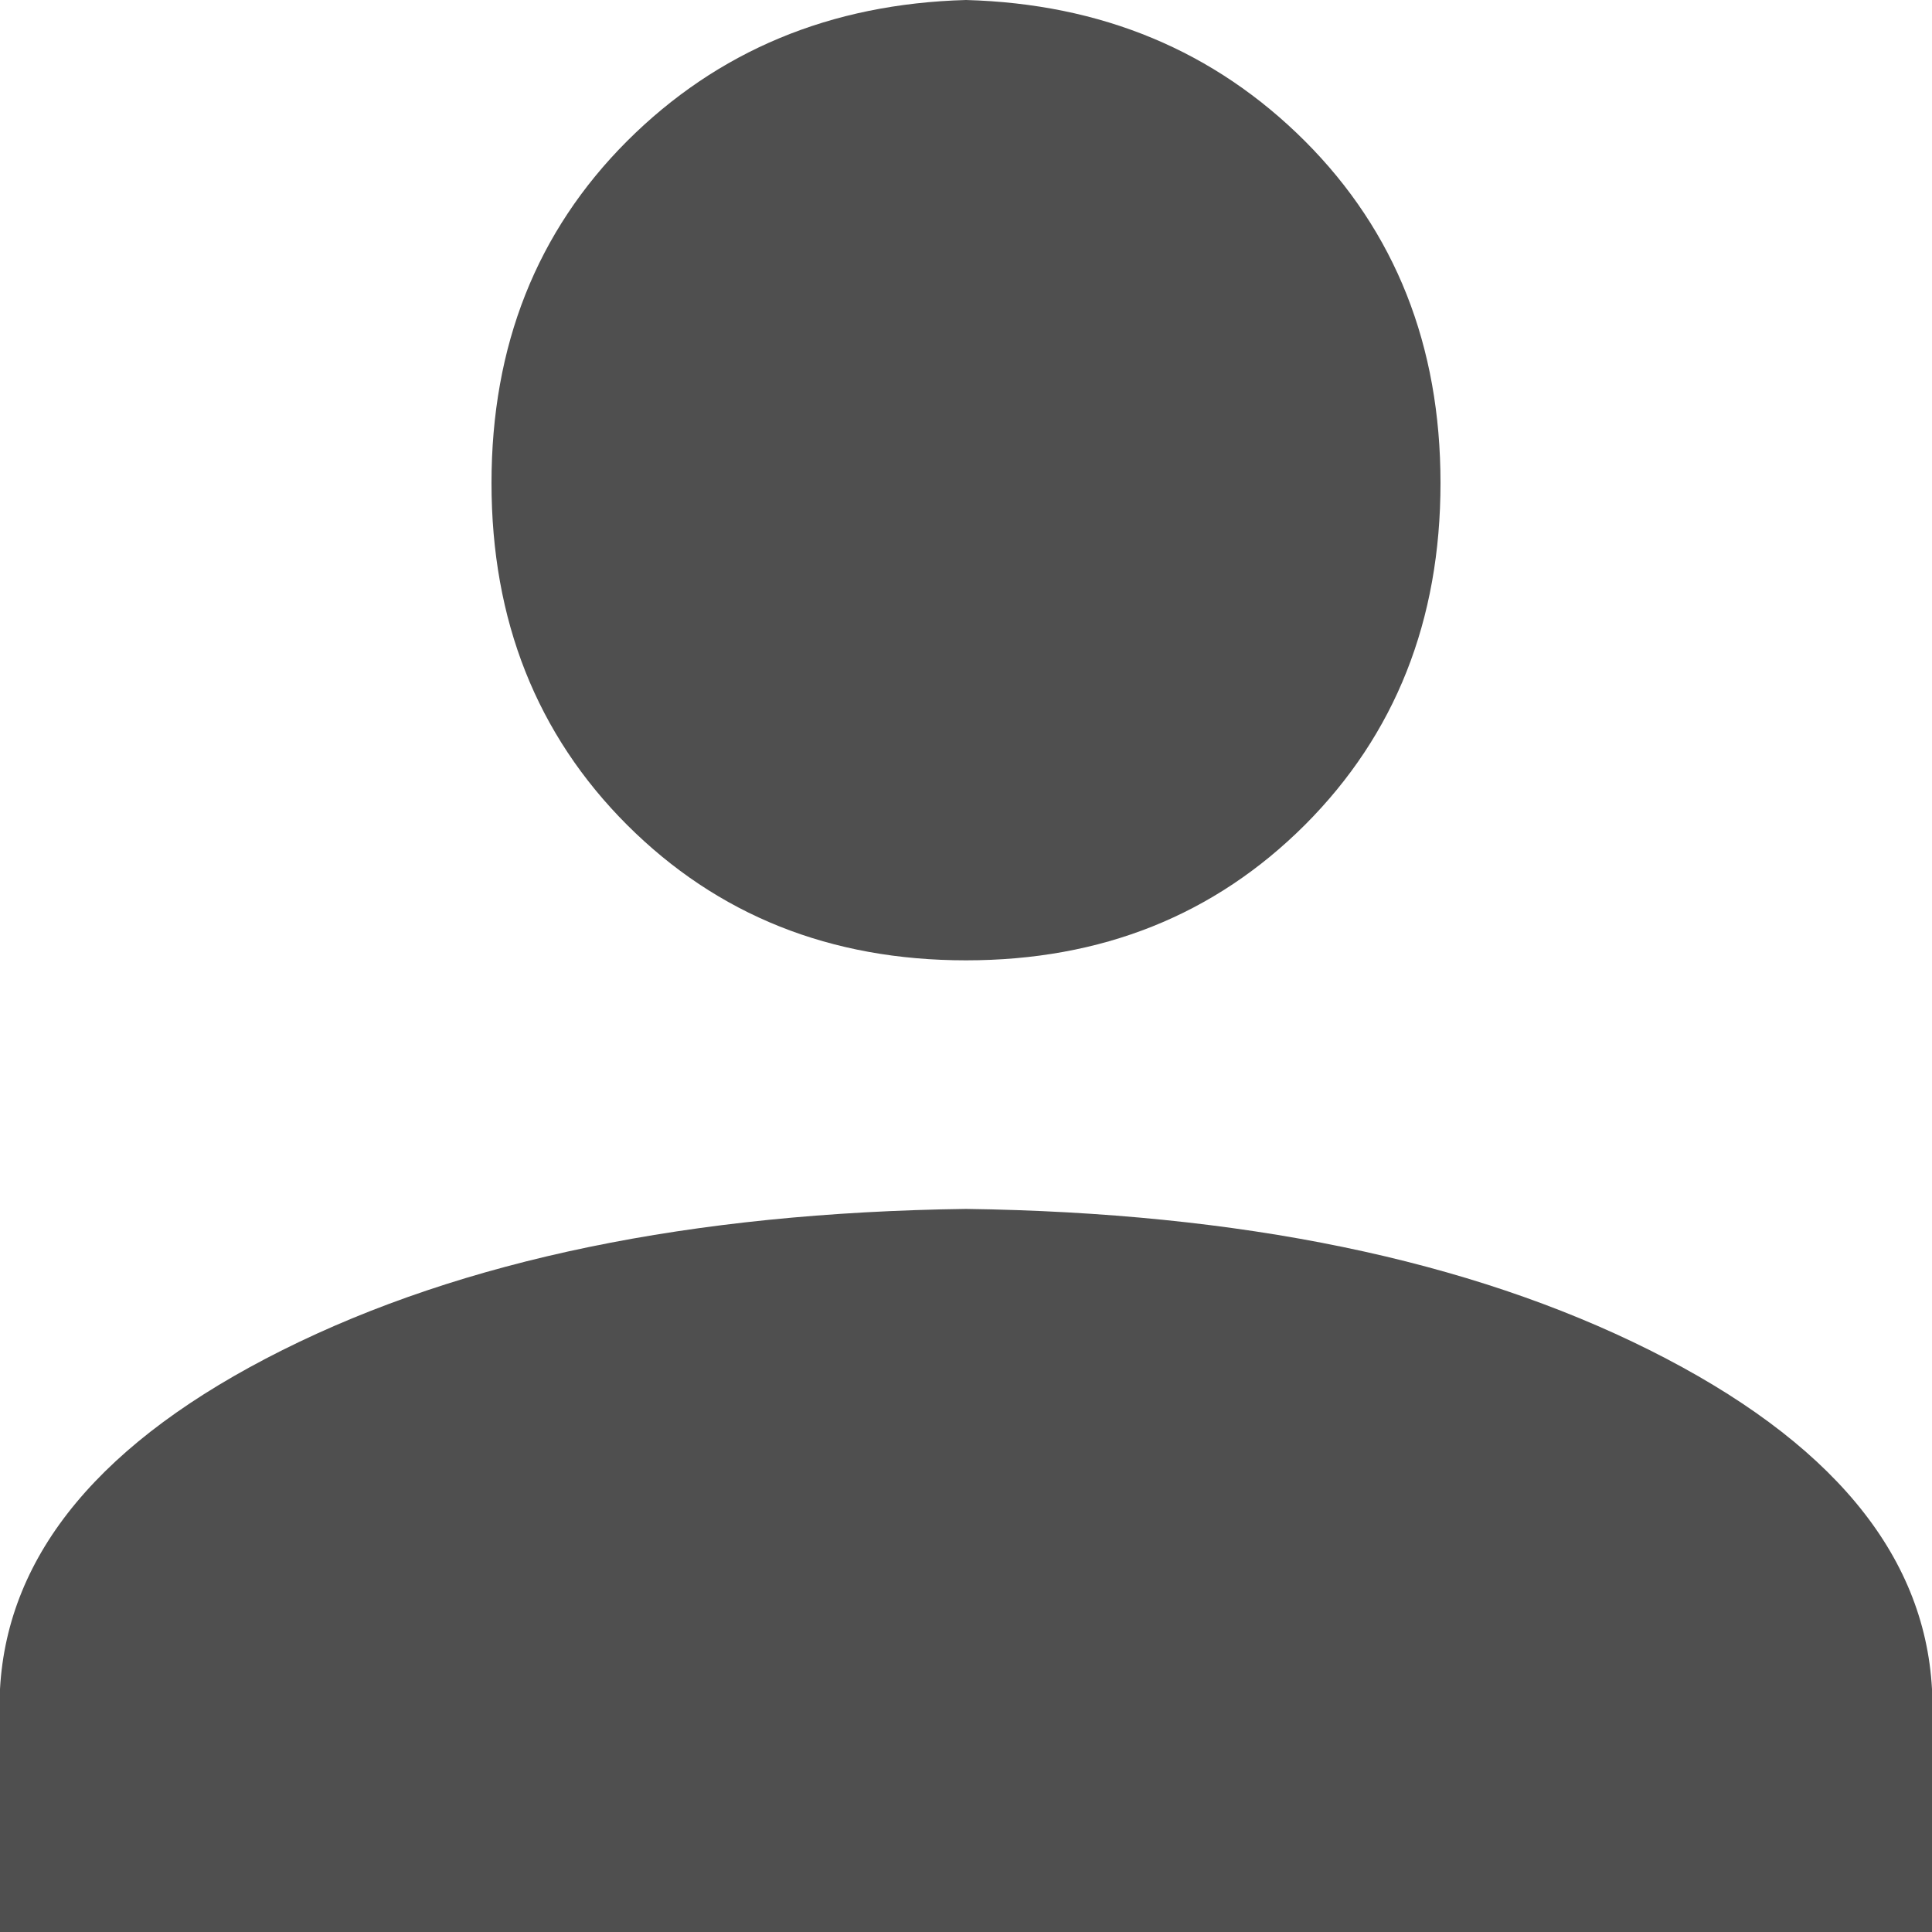 <?xml version="1.0" encoding="UTF-8"?>
<svg width="15px" height="15px" viewBox="0 0 15 15" version="1.1" xmlns="http://www.w3.org/2000/svg" xmlns:xlink="http://www.w3.org/1999/xlink">
    <!-- Generator: sketchtool 47.1 (45422) - http://www.bohemiancoding.com/sketch -->
    <title>AA21F994-38AF-4FA7-97F8-EC729497038E</title>
    <desc>Created with sketchtool.</desc>
    <defs></defs>
    <g id="Styleguide" stroke="none" stroke-width="1" fill="none" fill-rule="evenodd">
        <g id="Icons" transform="translate(-57, -132)" fill="#4F4F4F">
            <path d="M64.5,132 C65.553,132.029 66.43,132.395 67.132,133.096 C67.833,133.798 68.184,134.683 68.184,135.75 C68.184,136.817 67.833,137.702 67.132,138.404 C66.43,139.105 65.553,139.456 64.5,139.456 C63.447,139.456 62.57,139.105 61.868,138.404 C61.167,137.702 60.816,136.817 60.816,135.75 C60.816,134.683 61.167,133.798 61.868,133.096 C62.57,132.395 63.447,132.029 64.5,132 Z M64.5,141.386 C66.635,141.415 68.404,141.781 69.807,142.482 C71.211,143.184 71.942,144.061 72,145.114 L72,147 L57,147 L57,145.114 C57.058,144.061 57.789,143.184 59.193,142.482 C60.596,141.781 62.365,141.415 64.5,141.386 Z" id="-copy-2"></path>
        </g>
    </g>
</svg>